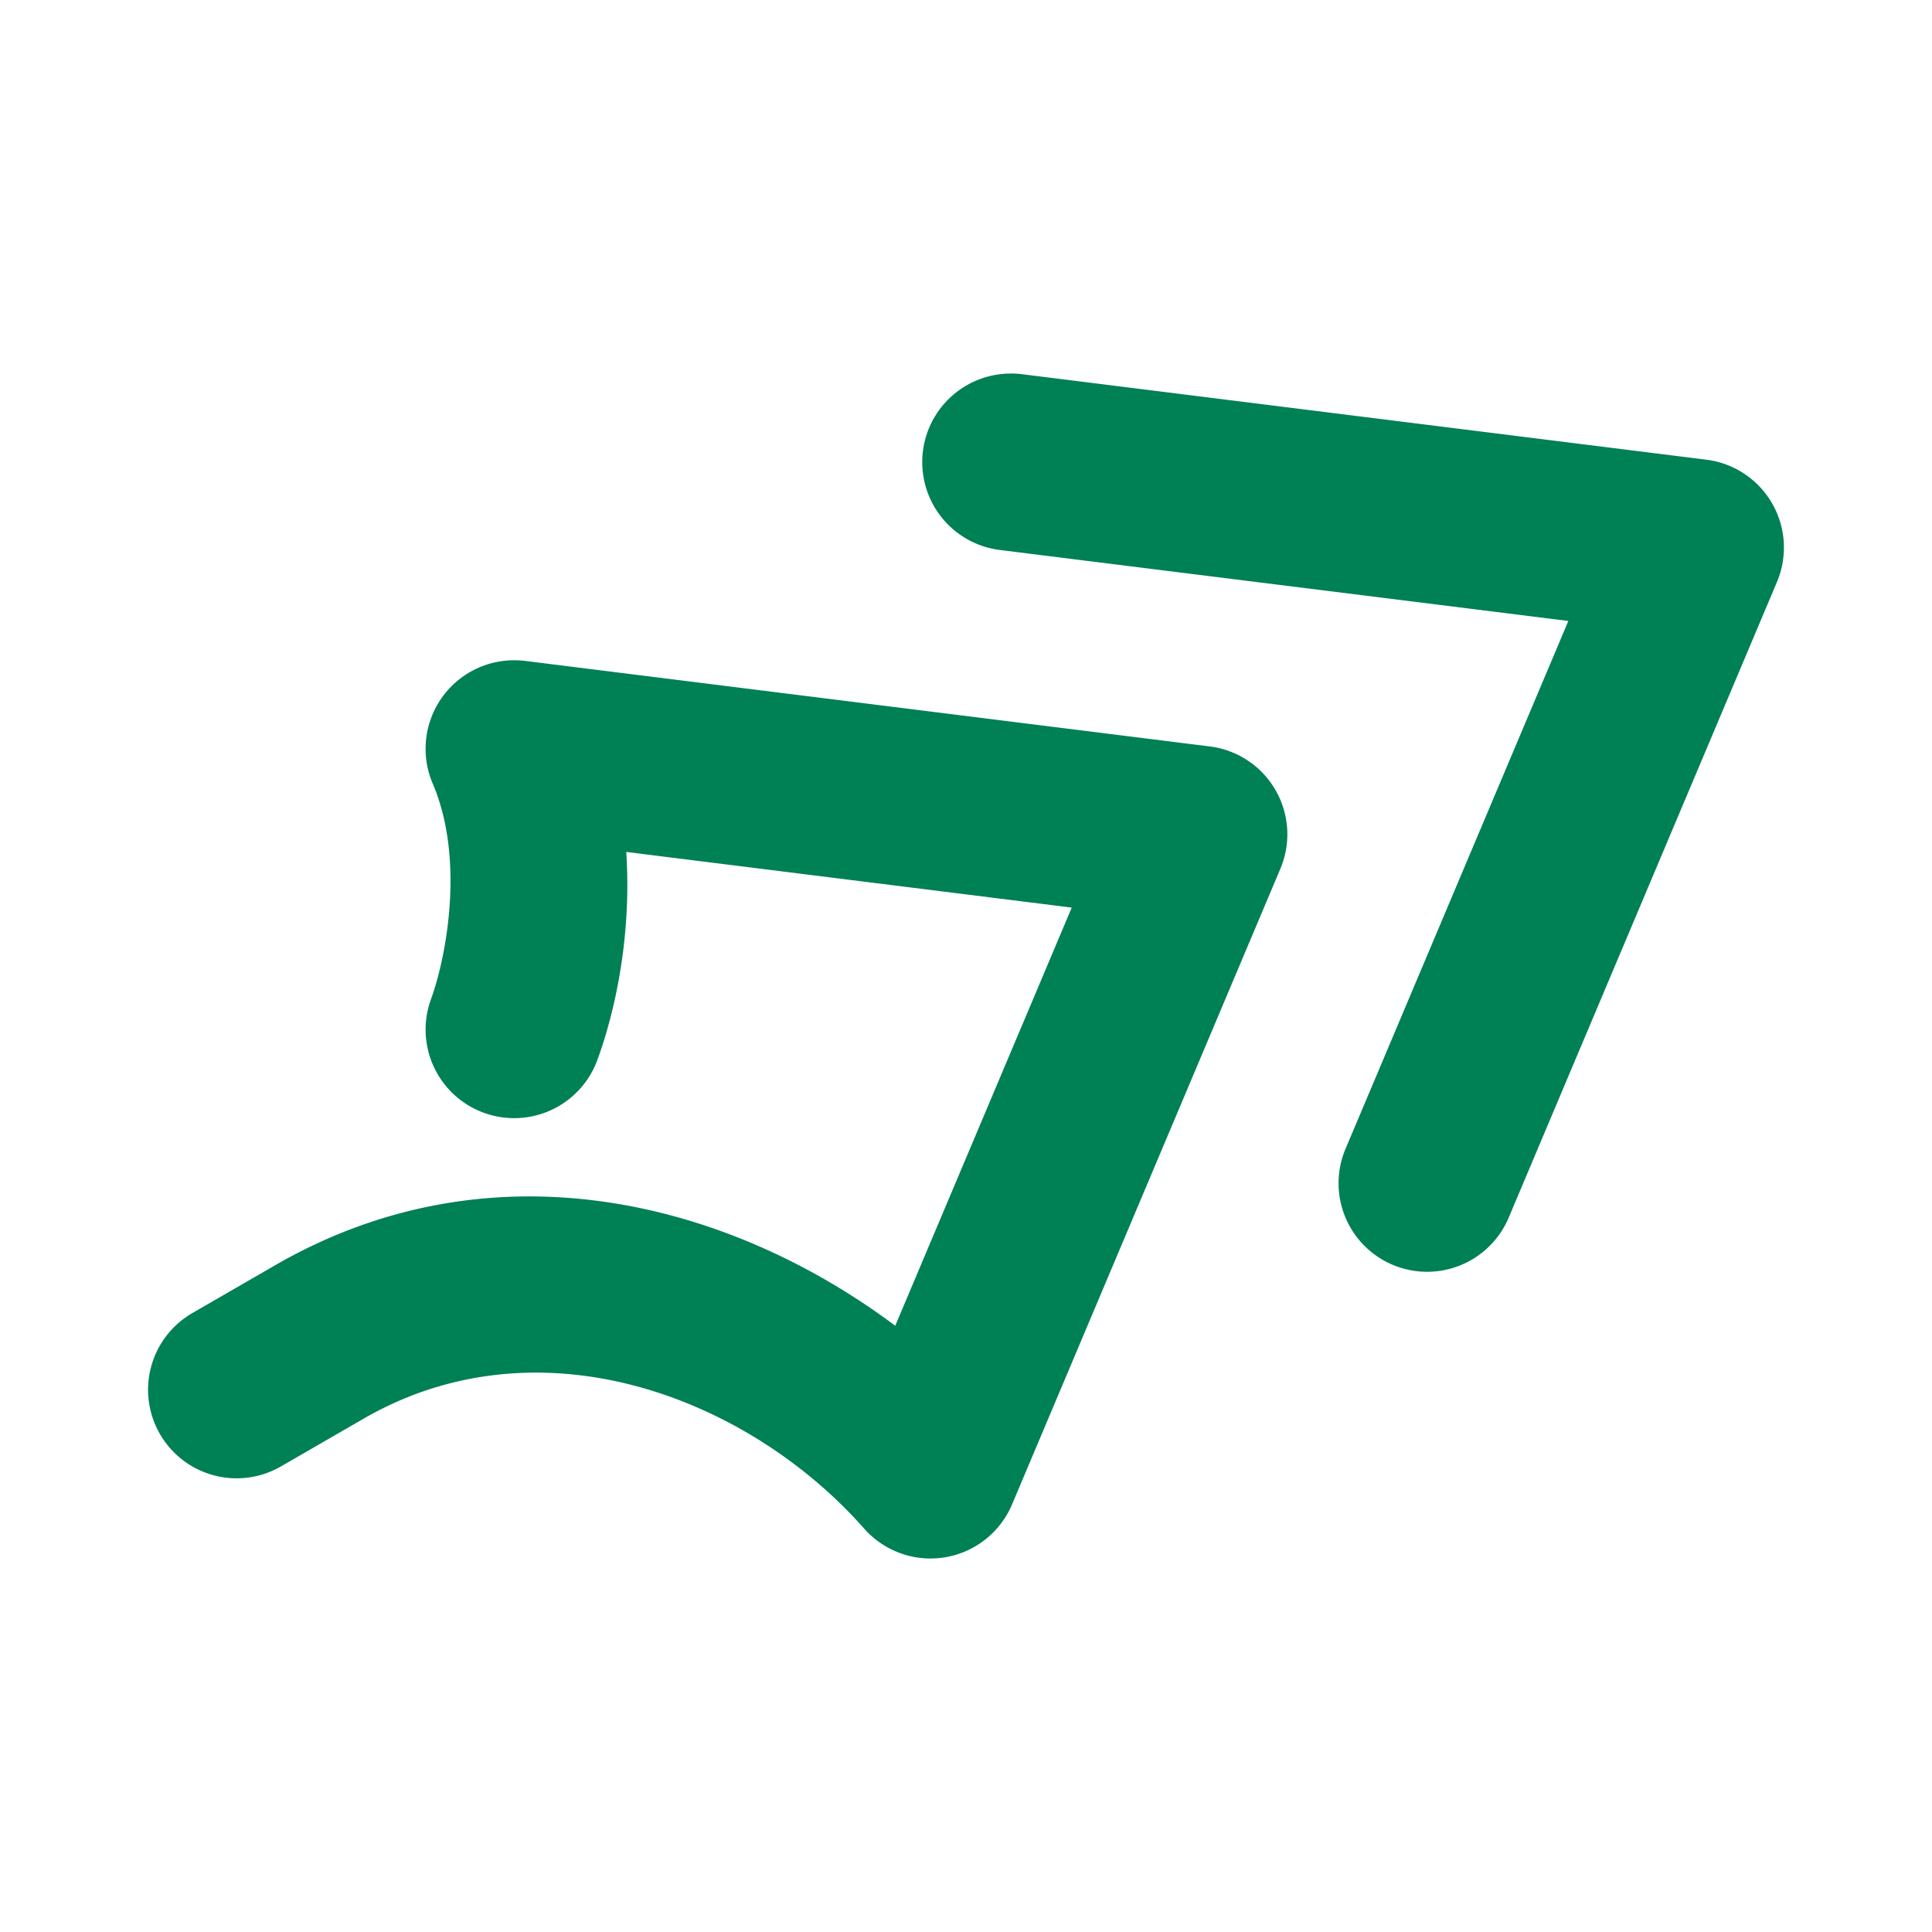 <svg xmlns="http://www.w3.org/2000/svg" width="48" height="48">
	<path d="m 25.137,9.281 a 2.2,2.2 0 0 0 -2.207,1.926 2.2,2.2 0 0 0 1.91,2.457 l 14.125,1.764 -5.535,13.113 a 2.2,2.2 0 0 0 1.17,2.883 2.2,2.2 0 0 0 2.883,-1.172 L 44.148,14.459 A 2.2,2.2 0 0 0 42.394,11.421 L 25.385,9.296 a 2.2,2.2 0 0 0 -0.248,-0.016 z M 12.799,16.404 a 2.2,2.2 0 0 0 -2.049,3.062 c 0.822,1.924 0.313,4.391 -0.041,5.355 a 2.2,2.2 0 0 0 1.307,2.824 2.2,2.2 0 0 0 2.824,-1.307 c 0.411,-1.119 0.861,-3.012 0.719,-5.172 l 11.068,1.383 -4.385,10.389 C 18.05,29.804 12.189,28.344 6.832,31.437 L 4.779,32.623 a 2.2,2.2 0 0 0 -0.805,3.006 2.2,2.2 0 0 0 3.004,0.805 L 9.031,35.248 c 4.387,-2.533 9.563,-0.528 12.438,2.729 a 2.2,2.2 0 0 0 3.676,-0.602 l 6.666,-15.793 a 2.2,2.2 0 0 0 -1.754,-3.037 l -17.01,-2.125 a 2.2,2.2 0 0 0 -0.248,-0.016 z" fill="#008055"/>
</svg>
